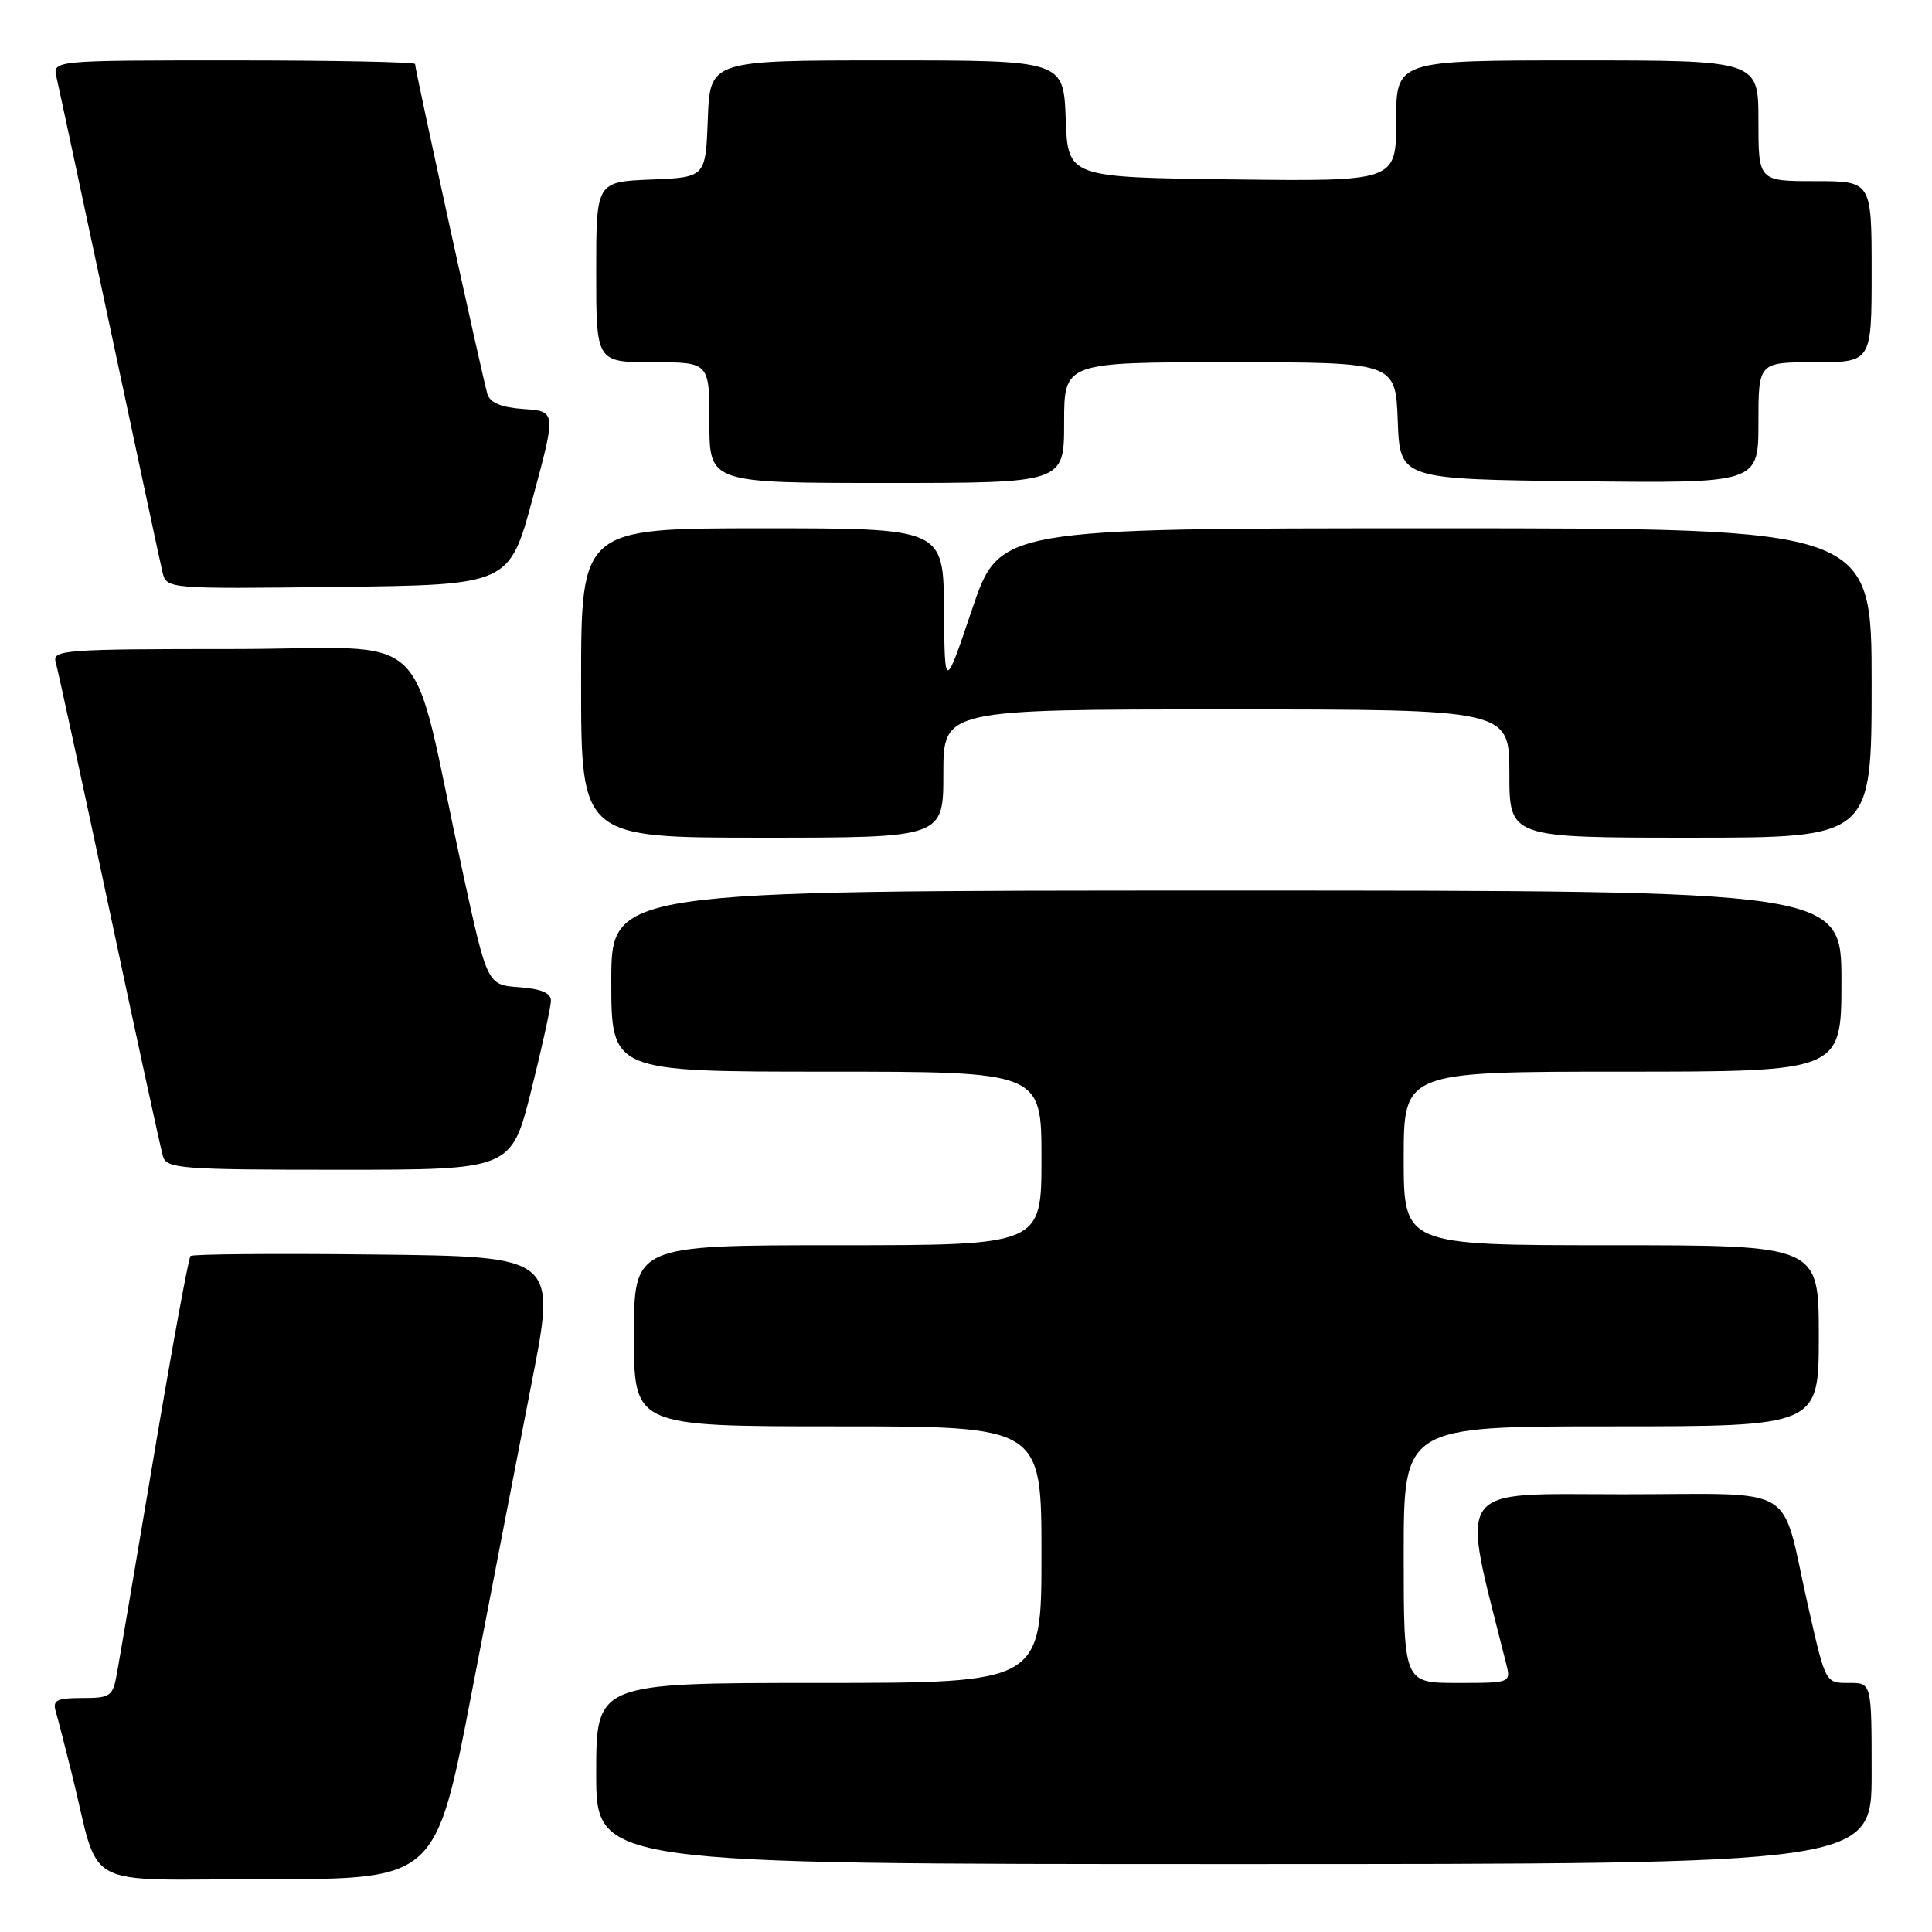 <?xml version="1.0" encoding="UTF-8" standalone="no"?>
<!DOCTYPE svg PUBLIC "-//W3C//DTD SVG 1.1//EN" "http://www.w3.org/Graphics/SVG/1.1/DTD/svg11.dtd" >
<svg xmlns="http://www.w3.org/2000/svg" xmlns:xlink="http://www.w3.org/1999/xlink" version="1.1" viewBox="0 0 256 256">
 <g >
 <path fill="currentColor"
d=" M 62.51 224.25 C 65.13 210.64 68.72 192.07 70.49 183.00 C 73.71 166.50 73.71 166.50 49.71 166.23 C 36.51 166.08 25.49 166.17 25.24 166.43 C 24.98 166.69 22.81 178.51 20.42 192.70 C 18.03 206.89 15.82 219.96 15.49 221.75 C 14.95 224.78 14.64 225.00 10.89 225.00 C 7.53 225.00 6.95 225.29 7.38 226.75 C 7.66 227.71 8.62 231.43 9.51 235.00 C 13.42 250.76 10.16 249.00 35.42 249.00 C 57.76 249.00 57.76 249.00 62.51 224.25 Z  M 248.00 235.00 C 248.00 223.00 248.00 223.00 245.07 223.00 C 241.83 223.00 241.93 223.18 239.51 212.50 C 235.85 196.32 238.68 198.00 215.08 198.00 C 192.33 198.00 193.51 196.29 199.56 220.38 C 200.22 223.00 200.22 223.00 193.11 223.00 C 186.00 223.00 186.00 223.00 186.00 206.00 C 186.00 189.00 186.00 189.00 213.50 189.00 C 241.00 189.00 241.00 189.00 241.00 177.00 C 241.00 165.00 241.00 165.00 213.50 165.00 C 186.00 165.00 186.00 165.00 186.00 153.50 C 186.00 142.00 186.00 142.00 215.00 142.00 C 244.00 142.00 244.00 142.00 244.00 130.00 C 244.00 118.00 244.00 118.00 162.50 118.00 C 81.00 118.00 81.00 118.00 81.00 130.00 C 81.00 142.00 81.00 142.00 109.50 142.00 C 138.00 142.00 138.00 142.00 138.00 153.50 C 138.00 165.00 138.00 165.00 111.00 165.00 C 84.00 165.00 84.00 165.00 84.00 177.00 C 84.00 189.00 84.00 189.00 111.00 189.00 C 138.00 189.00 138.00 189.00 138.00 206.00 C 138.00 223.00 138.00 223.00 108.50 223.00 C 79.00 223.00 79.00 223.00 79.00 235.00 C 79.00 247.00 79.00 247.00 163.50 247.00 C 248.00 247.00 248.00 247.00 248.00 235.00 Z  M 70.38 144.53 C 71.82 138.77 73.00 133.40 73.00 132.59 C 73.00 131.57 71.69 131.02 68.78 130.81 C 64.56 130.50 64.56 130.50 61.30 115.50 C 54.05 82.07 58.10 86.00 30.86 86.00 C 8.48 86.00 6.90 86.12 7.38 87.75 C 7.66 88.71 10.86 103.45 14.48 120.50 C 18.10 137.55 21.31 152.29 21.60 153.25 C 22.09 154.85 24.09 155.00 44.94 155.00 C 67.75 155.00 67.75 155.00 70.38 144.53 Z  M 125.00 102.50 C 125.00 94.00 125.00 94.00 162.50 94.00 C 200.00 94.00 200.00 94.00 200.00 102.50 C 200.00 111.00 200.00 111.00 224.00 111.00 C 248.00 111.00 248.00 111.00 248.00 90.50 C 248.00 70.00 248.00 70.00 190.22 70.00 C 132.43 70.00 132.43 70.00 128.80 80.75 C 125.17 91.50 125.17 91.50 125.09 80.75 C 125.00 70.00 125.00 70.00 101.00 70.00 C 77.00 70.00 77.00 70.00 77.00 90.50 C 77.00 111.00 77.00 111.00 101.00 111.00 C 125.00 111.00 125.00 111.00 125.00 102.50 Z  M 70.59 66.00 C 73.70 54.50 73.70 54.50 69.40 54.20 C 66.41 53.99 64.94 53.38 64.58 52.20 C 64.00 50.33 55.00 9.25 55.00 8.48 C 55.00 8.22 44.19 8.00 30.98 8.00 C 6.96 8.00 6.96 8.00 7.49 10.25 C 7.78 11.49 10.93 26.23 14.50 43.00 C 18.07 59.77 21.22 74.52 21.52 75.77 C 22.05 78.04 22.05 78.04 44.76 77.77 C 67.48 77.50 67.48 77.50 70.59 66.00 Z  M 141.00 56.00 C 141.00 48.00 141.00 48.00 162.96 48.00 C 184.92 48.00 184.92 48.00 185.21 55.75 C 185.50 63.50 185.50 63.50 209.25 63.77 C 233.00 64.04 233.00 64.04 233.00 56.02 C 233.00 48.00 233.00 48.00 240.50 48.00 C 248.00 48.00 248.00 48.00 248.00 36.00 C 248.00 24.00 248.00 24.00 240.50 24.00 C 233.00 24.00 233.00 24.00 233.00 16.00 C 233.00 8.00 233.00 8.00 209.00 8.00 C 185.00 8.00 185.00 8.00 185.00 16.02 C 185.00 24.04 185.00 24.04 163.25 23.77 C 141.50 23.50 141.50 23.50 141.21 15.75 C 140.92 8.00 140.92 8.00 117.50 8.00 C 94.08 8.00 94.08 8.00 93.79 15.75 C 93.50 23.50 93.50 23.50 86.25 23.79 C 79.00 24.09 79.00 24.09 79.00 36.04 C 79.00 48.00 79.00 48.00 86.50 48.00 C 94.00 48.00 94.00 48.00 94.00 56.00 C 94.00 64.00 94.00 64.00 117.50 64.00 C 141.00 64.00 141.00 64.00 141.00 56.00 Z "/>
</g>
</svg>